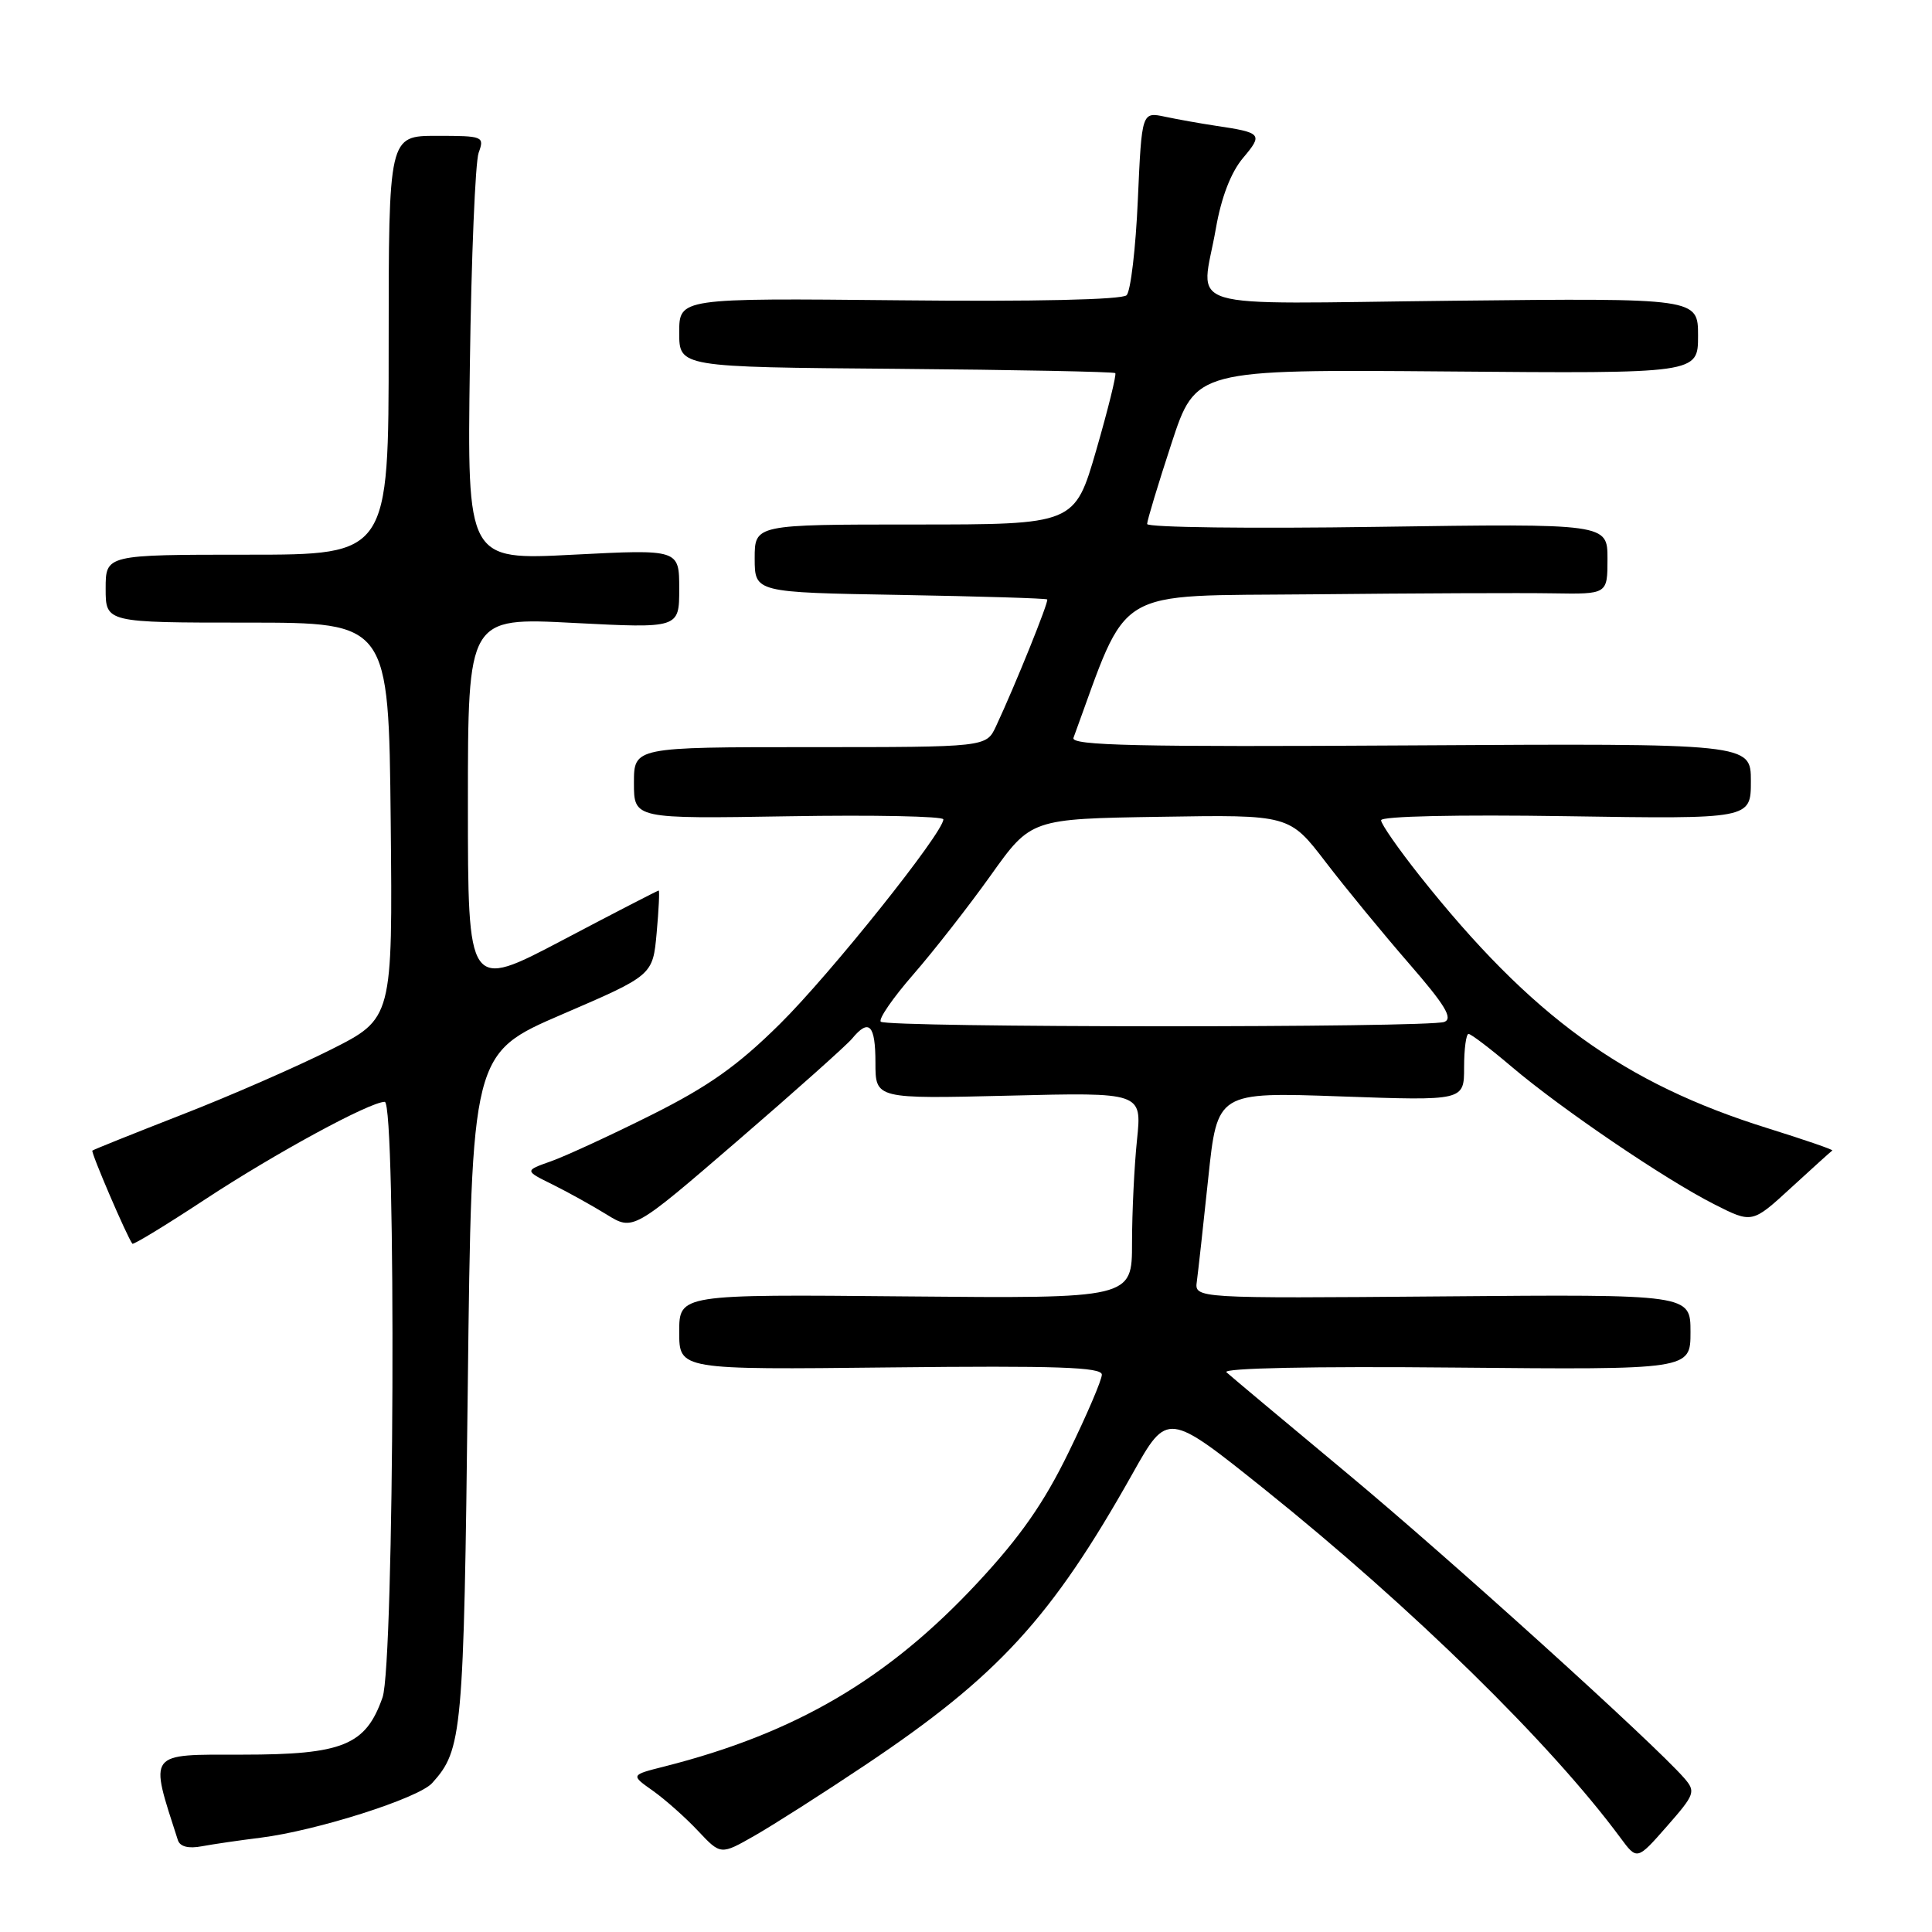 <?xml version="1.0" encoding="UTF-8" standalone="no"?>
<!DOCTYPE svg PUBLIC "-//W3C//DTD SVG 1.1//EN" "http://www.w3.org/Graphics/SVG/1.1/DTD/svg11.dtd" >
<svg xmlns="http://www.w3.org/2000/svg" xmlns:xlink="http://www.w3.org/1999/xlink" version="1.1" viewBox="0 0 256 256">
 <g >
 <path fill="currentColor"
d=" M 114.63 233.89 C 132.24 222.11 139.31 214.41 150.07 195.26 C 154.69 187.03 154.69 187.03 167.60 197.37 C 187.06 212.98 205.50 231.04 214.71 243.51 C 216.92 246.50 216.92 246.50 220.87 242.00 C 224.60 237.75 224.72 237.40 223.16 235.60 C 219.09 230.95 192.15 206.58 178.50 195.22 C 170.25 188.35 163.05 182.33 162.51 181.83 C 161.91 181.28 173.96 181.03 192.76 181.21 C 224.00 181.50 224.00 181.50 224.00 176.50 C 224.00 171.50 224.00 171.50 191.13 171.78 C 158.27 172.05 158.27 172.05 158.59 169.78 C 158.76 168.52 159.44 162.37 160.10 156.10 C 161.30 144.70 161.30 144.70 177.65 145.28 C 194.00 145.86 194.00 145.86 194.00 141.43 C 194.00 138.99 194.27 137.00 194.59 137.00 C 194.92 137.00 197.50 138.97 200.34 141.38 C 206.92 146.96 220.63 156.27 227.14 159.57 C 232.17 162.12 232.17 162.12 237.33 157.38 C 240.17 154.77 242.63 152.55 242.79 152.45 C 242.95 152.34 239.12 151.03 234.30 149.52 C 215.13 143.55 202.94 134.71 188.12 116.05 C 185.31 112.50 183.00 109.19 183.00 108.69 C 183.00 108.15 193.11 107.93 207.50 108.15 C 232.00 108.53 232.00 108.53 232.00 103.51 C 232.00 98.50 232.00 98.50 186.89 98.77 C 150.74 98.99 141.86 98.79 142.24 97.77 C 149.70 77.43 147.05 79.02 173.88 78.75 C 187.42 78.61 201.76 78.55 205.75 78.62 C 213.00 78.74 213.00 78.74 213.00 74.05 C 213.00 69.37 213.00 69.37 182.50 69.81 C 165.73 70.06 152.00 69.89 152.00 69.43 C 152.00 68.98 153.45 64.18 155.22 58.78 C 158.44 48.95 158.44 48.95 191.72 49.22 C 225.00 49.50 225.00 49.50 225.00 44.50 C 225.00 39.50 225.00 39.50 192.50 39.85 C 155.46 40.25 159.18 41.39 161.11 30.27 C 161.83 26.14 163.10 22.85 164.70 20.94 C 167.39 17.75 167.23 17.58 161.00 16.65 C 159.07 16.36 156.10 15.83 154.39 15.47 C 151.29 14.81 151.29 14.81 150.77 26.47 C 150.49 32.89 149.82 38.58 149.28 39.12 C 148.69 39.71 137.13 39.98 119.16 39.79 C 90.00 39.50 90.00 39.50 90.00 44.07 C 90.00 48.64 90.00 48.64 118.72 48.87 C 134.52 49.00 147.59 49.26 147.78 49.44 C 147.96 49.63 146.83 54.21 145.26 59.64 C 142.40 69.50 142.40 69.50 121.20 69.50 C 100.00 69.50 100.00 69.50 100.00 74.00 C 100.01 78.50 100.01 78.50 119.25 78.83 C 129.84 79.02 138.62 79.28 138.76 79.43 C 139.01 79.68 134.54 90.75 131.97 96.25 C 130.68 99.00 130.68 99.00 107.34 99.00 C 84.00 99.00 84.00 99.00 84.00 103.75 C 84.00 108.50 84.00 108.50 104.50 108.16 C 115.77 107.97 125.00 108.16 125.00 108.57 C 125.00 110.33 110.02 129.08 103.34 135.68 C 97.72 141.24 93.87 143.96 86.29 147.75 C 80.91 150.44 74.92 153.20 73.00 153.88 C 69.50 155.12 69.50 155.12 73.21 156.95 C 75.25 157.96 78.49 159.76 80.40 160.94 C 83.89 163.09 83.89 163.09 97.71 151.18 C 105.31 144.63 112.14 138.53 112.89 137.64 C 115.15 134.90 116.00 135.77 116.00 140.81 C 116.00 145.61 116.00 145.61 133.66 145.18 C 151.31 144.74 151.31 144.74 150.66 151.02 C 150.30 154.47 150.00 160.62 150.00 164.68 C 150.00 172.06 150.00 172.06 120.00 171.78 C 90.00 171.50 90.00 171.50 90.00 176.50 C 90.00 181.50 90.00 181.50 118.00 181.19 C 140.04 180.95 146.00 181.15 146.00 182.15 C 146.00 182.84 144.02 187.48 141.59 192.45 C 138.33 199.15 135.19 203.64 129.54 209.71 C 117.65 222.49 105.42 229.66 88.03 234.07 C 83.55 235.20 83.55 235.20 86.53 237.30 C 88.16 238.46 90.85 240.85 92.50 242.61 C 95.50 245.80 95.50 245.80 100.00 243.23 C 102.47 241.82 109.06 237.62 114.63 233.89 Z  M 34.50 243.51 C 41.95 242.58 55.43 238.29 57.26 236.27 C 61.26 231.84 61.45 229.82 61.98 184.04 C 62.50 139.57 62.50 139.57 74.50 134.40 C 86.50 129.23 86.50 129.23 87.01 123.62 C 87.29 120.53 87.41 118.00 87.28 118.00 C 87.15 118.00 81.40 120.96 74.52 124.59 C 62.00 131.18 62.00 131.18 62.00 106.49 C 62.00 81.81 62.00 81.81 76.00 82.54 C 90.00 83.26 90.00 83.26 90.00 78.02 C 90.00 72.78 90.00 72.78 75.95 73.50 C 61.90 74.23 61.90 74.23 62.26 48.36 C 62.45 34.14 62.98 21.49 63.42 20.25 C 64.21 18.07 64.04 18.00 57.87 18.00 C 51.50 18.00 51.50 18.00 51.50 45.75 C 51.50 73.50 51.50 73.50 32.75 73.50 C 14.00 73.50 14.00 73.50 14.00 78.00 C 14.00 82.50 14.00 82.50 32.75 82.50 C 51.50 82.50 51.50 82.50 51.77 108.73 C 52.03 134.96 52.03 134.96 43.82 139.09 C 39.30 141.36 30.41 145.25 24.05 147.72 C 17.70 150.20 12.38 152.33 12.24 152.46 C 12.01 152.66 16.85 163.93 17.54 164.80 C 17.67 164.97 21.99 162.34 27.14 158.95 C 36.44 152.83 49.01 146.00 50.98 146.00 C 52.52 146.00 52.25 220.46 50.69 224.91 C 48.47 231.26 45.44 232.50 32.11 232.50 C 19.42 232.50 19.77 232.03 23.57 243.83 C 23.85 244.69 24.97 244.98 26.75 244.64 C 28.26 244.36 31.75 243.85 34.50 243.51 Z  M 116.71 135.38 C 116.37 135.04 118.31 132.23 121.01 129.13 C 123.71 126.03 128.33 120.12 131.27 116.00 C 136.61 108.50 136.61 108.50 153.73 108.23 C 170.85 107.95 170.85 107.95 175.66 114.23 C 178.30 117.68 183.27 123.72 186.69 127.66 C 191.48 133.17 192.56 134.95 191.38 135.41 C 189.32 136.20 117.50 136.17 116.71 135.38 Z "/>
</g>
</svg>